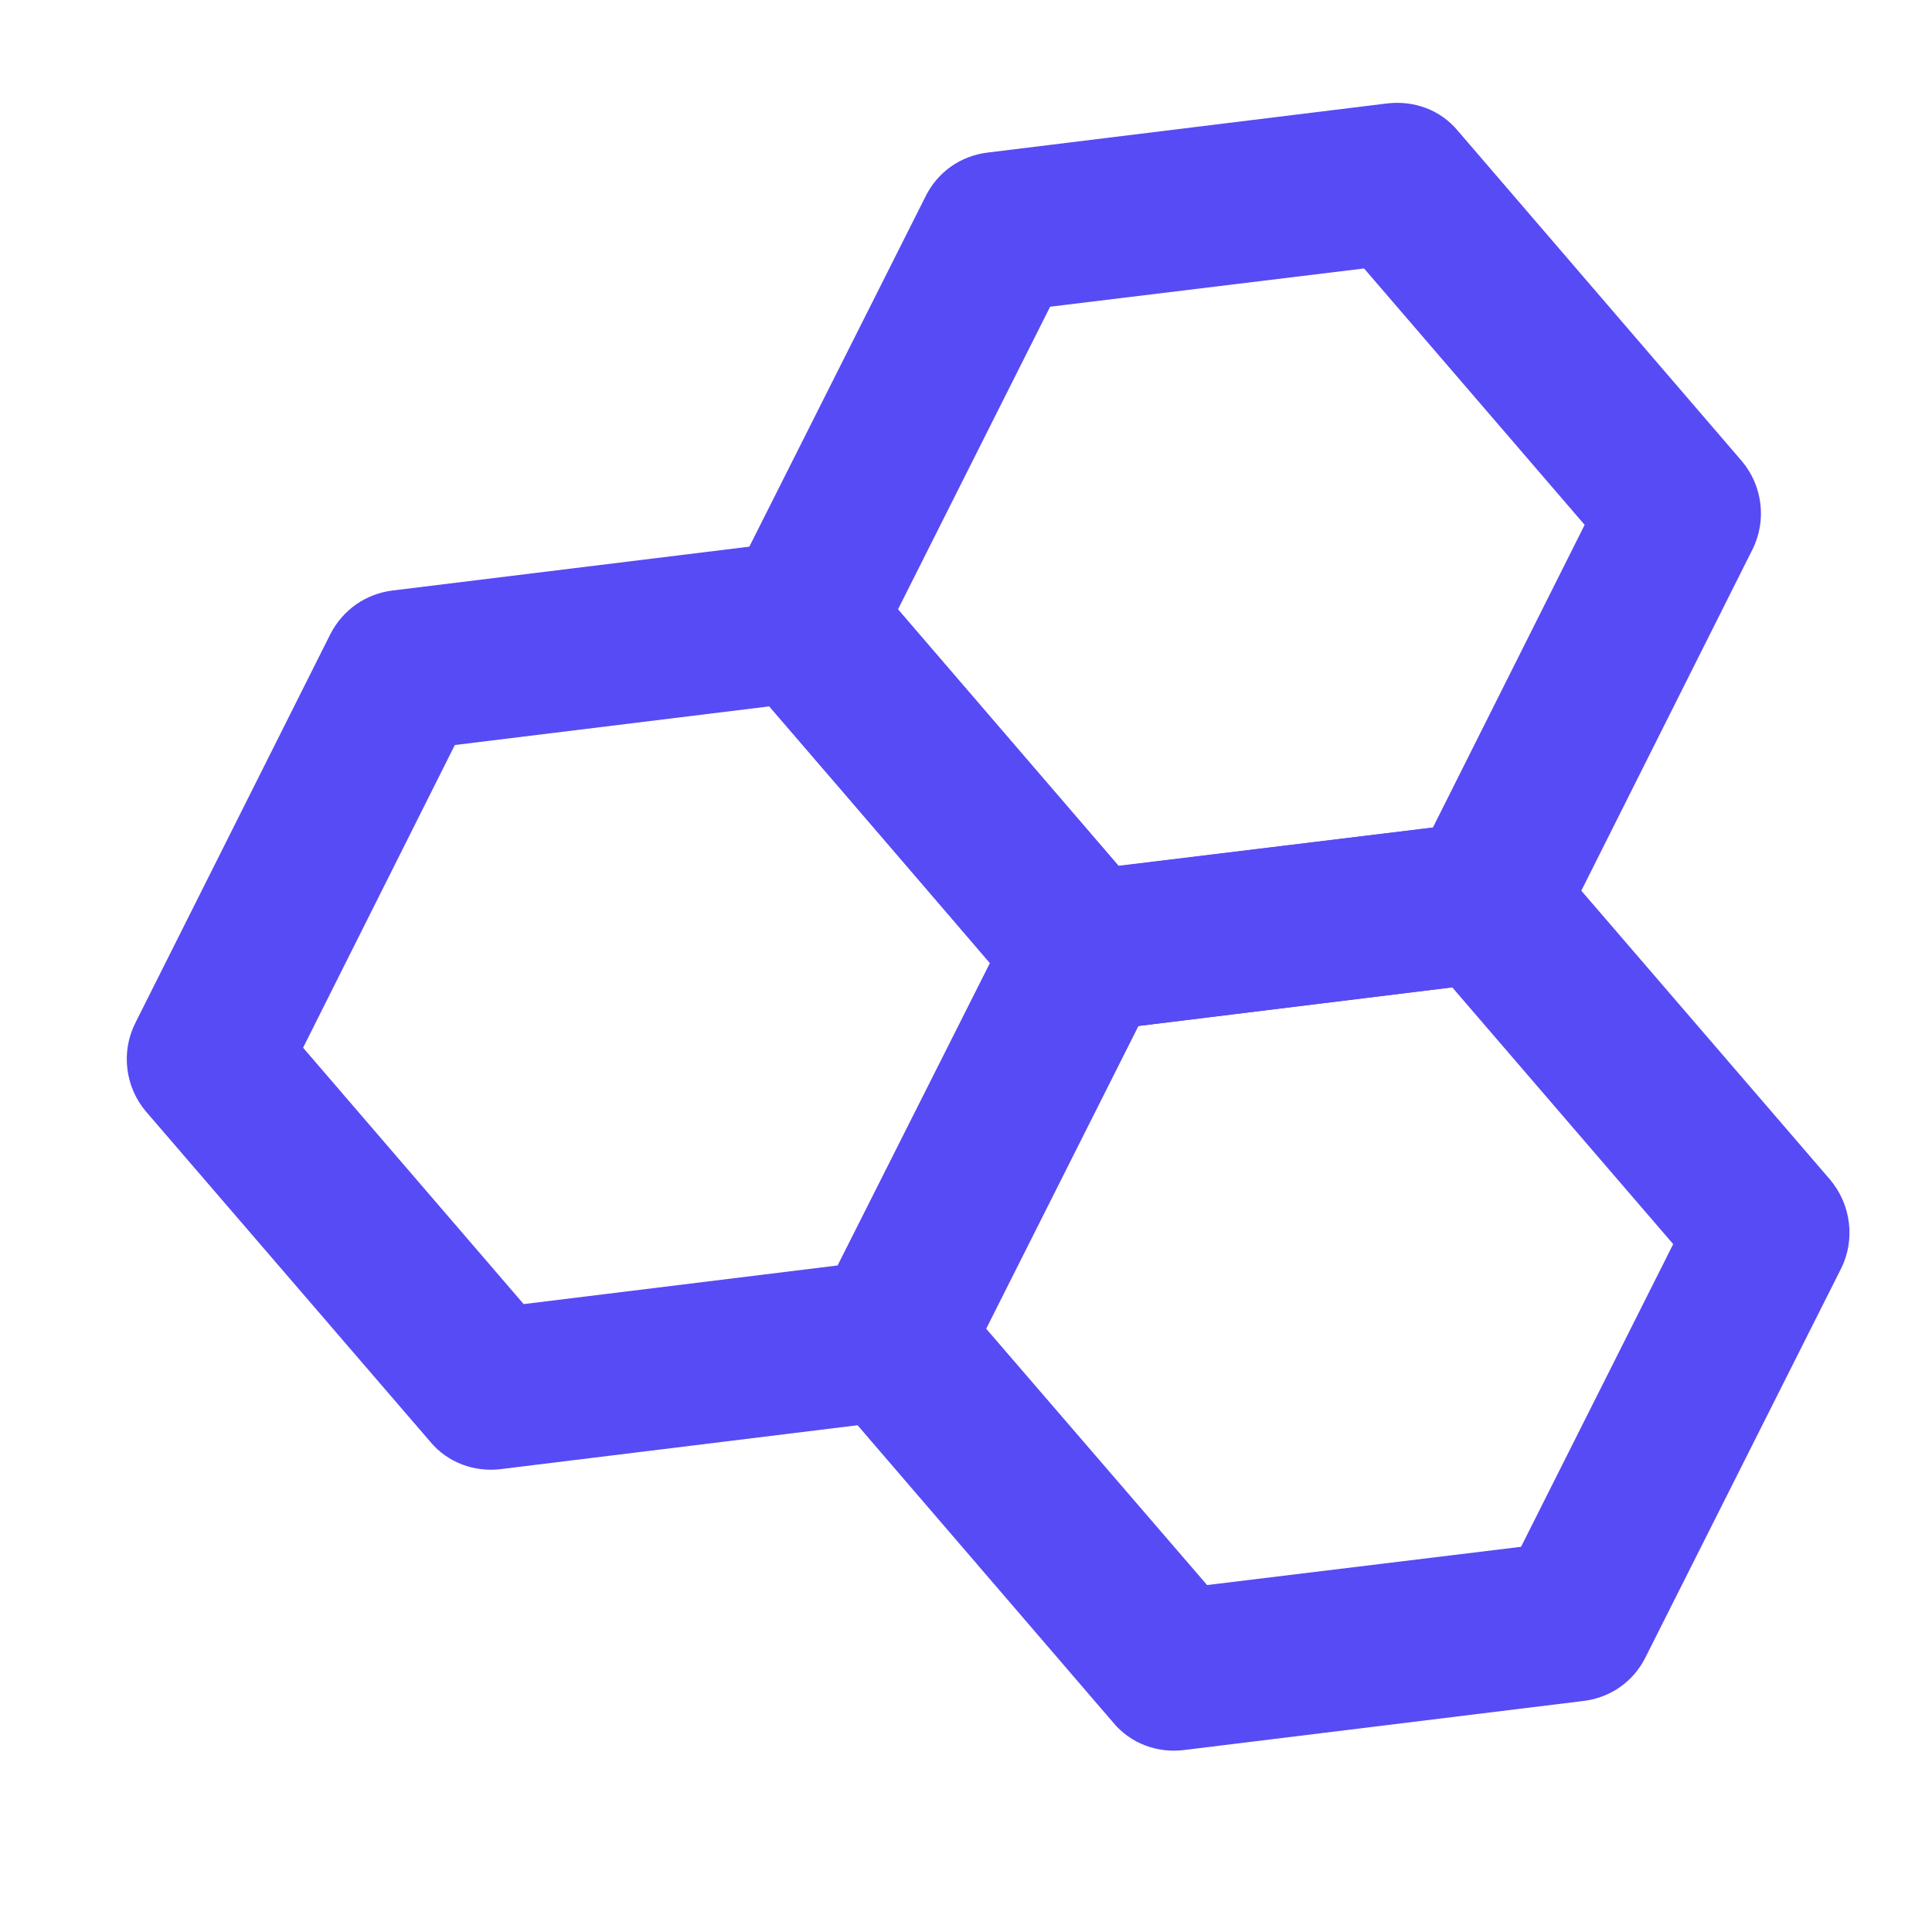<svg xmlns="http://www.w3.org/2000/svg" width="48" height="48" viewBox="0 0 48 48"><title>molecule-40</title><g><path fill="#574bf5" d="M27.23 25.62l9.91-1.22c0.67-0.08 1.24-0.48 1.55-1.08l4.85-9.67c0.36-0.72 0.25-1.59-0.27-2.2l-7.05-8.2c-0.43-0.52-1.09-0.76-1.76-0.68l-9.92 1.22c-0.67 0.08-1.24 0.48-1.54 1.08l-4.86 9.66c-0.36 0.72-0.25 1.59 0.28 2.2l7.04 8.21c0.43 0.52 1.1 0.76 1.77 0.68z m8.37-5.06l-7.81 0.95-5.48-6.37 3.78-7.52 7.8-0.95 5.48 6.37-3.77 7.52z"></path><path fill="#574bf5" d="M29.41 43.48l9.93-1.22c0.67-0.08 1.24-0.48 1.54-1.08l4.86-9.66c0.36-0.72 0.25-1.59-0.27-2.21l-7.06-8.2c-0.43-0.52-1.09-0.76-1.75-0.68l-9.93 1.22c-0.67 0.08-1.24 0.48-1.53 1.08l-4.86 9.67c-0.36 0.72-0.25 1.59 0.27 2.2l7.05 8.2c0.43 0.52 1.1 0.76 1.75 0.68z m8.38-5.05l-7.8 0.95-5.49-6.37 3.78-7.52 7.8-0.96 5.49 6.38-3.78 7.52z"></path><path fill="#574bf5" d="M12.44 36.5l9.92-1.22c0.67-0.08 1.24-0.48 1.54-1.08l4.86-9.66c0.36-0.72 0.25-1.59-0.27-2.21l-7.05-8.2c-0.43-0.52-1.1-0.76-1.75-0.68l-9.93 1.22c-0.67 0.08-1.24 0.48-1.55 1.08l-4.85 9.67c-0.36 0.72-0.25 1.59 0.27 2.2l7.06 8.2c0.43 0.52 1.1 0.76 1.75 0.68z m8.37-5.06l-7.8 0.96-5.48-6.37 3.77-7.52 7.81-0.96 5.49 6.37-3.79 7.52z"></path></g></svg>